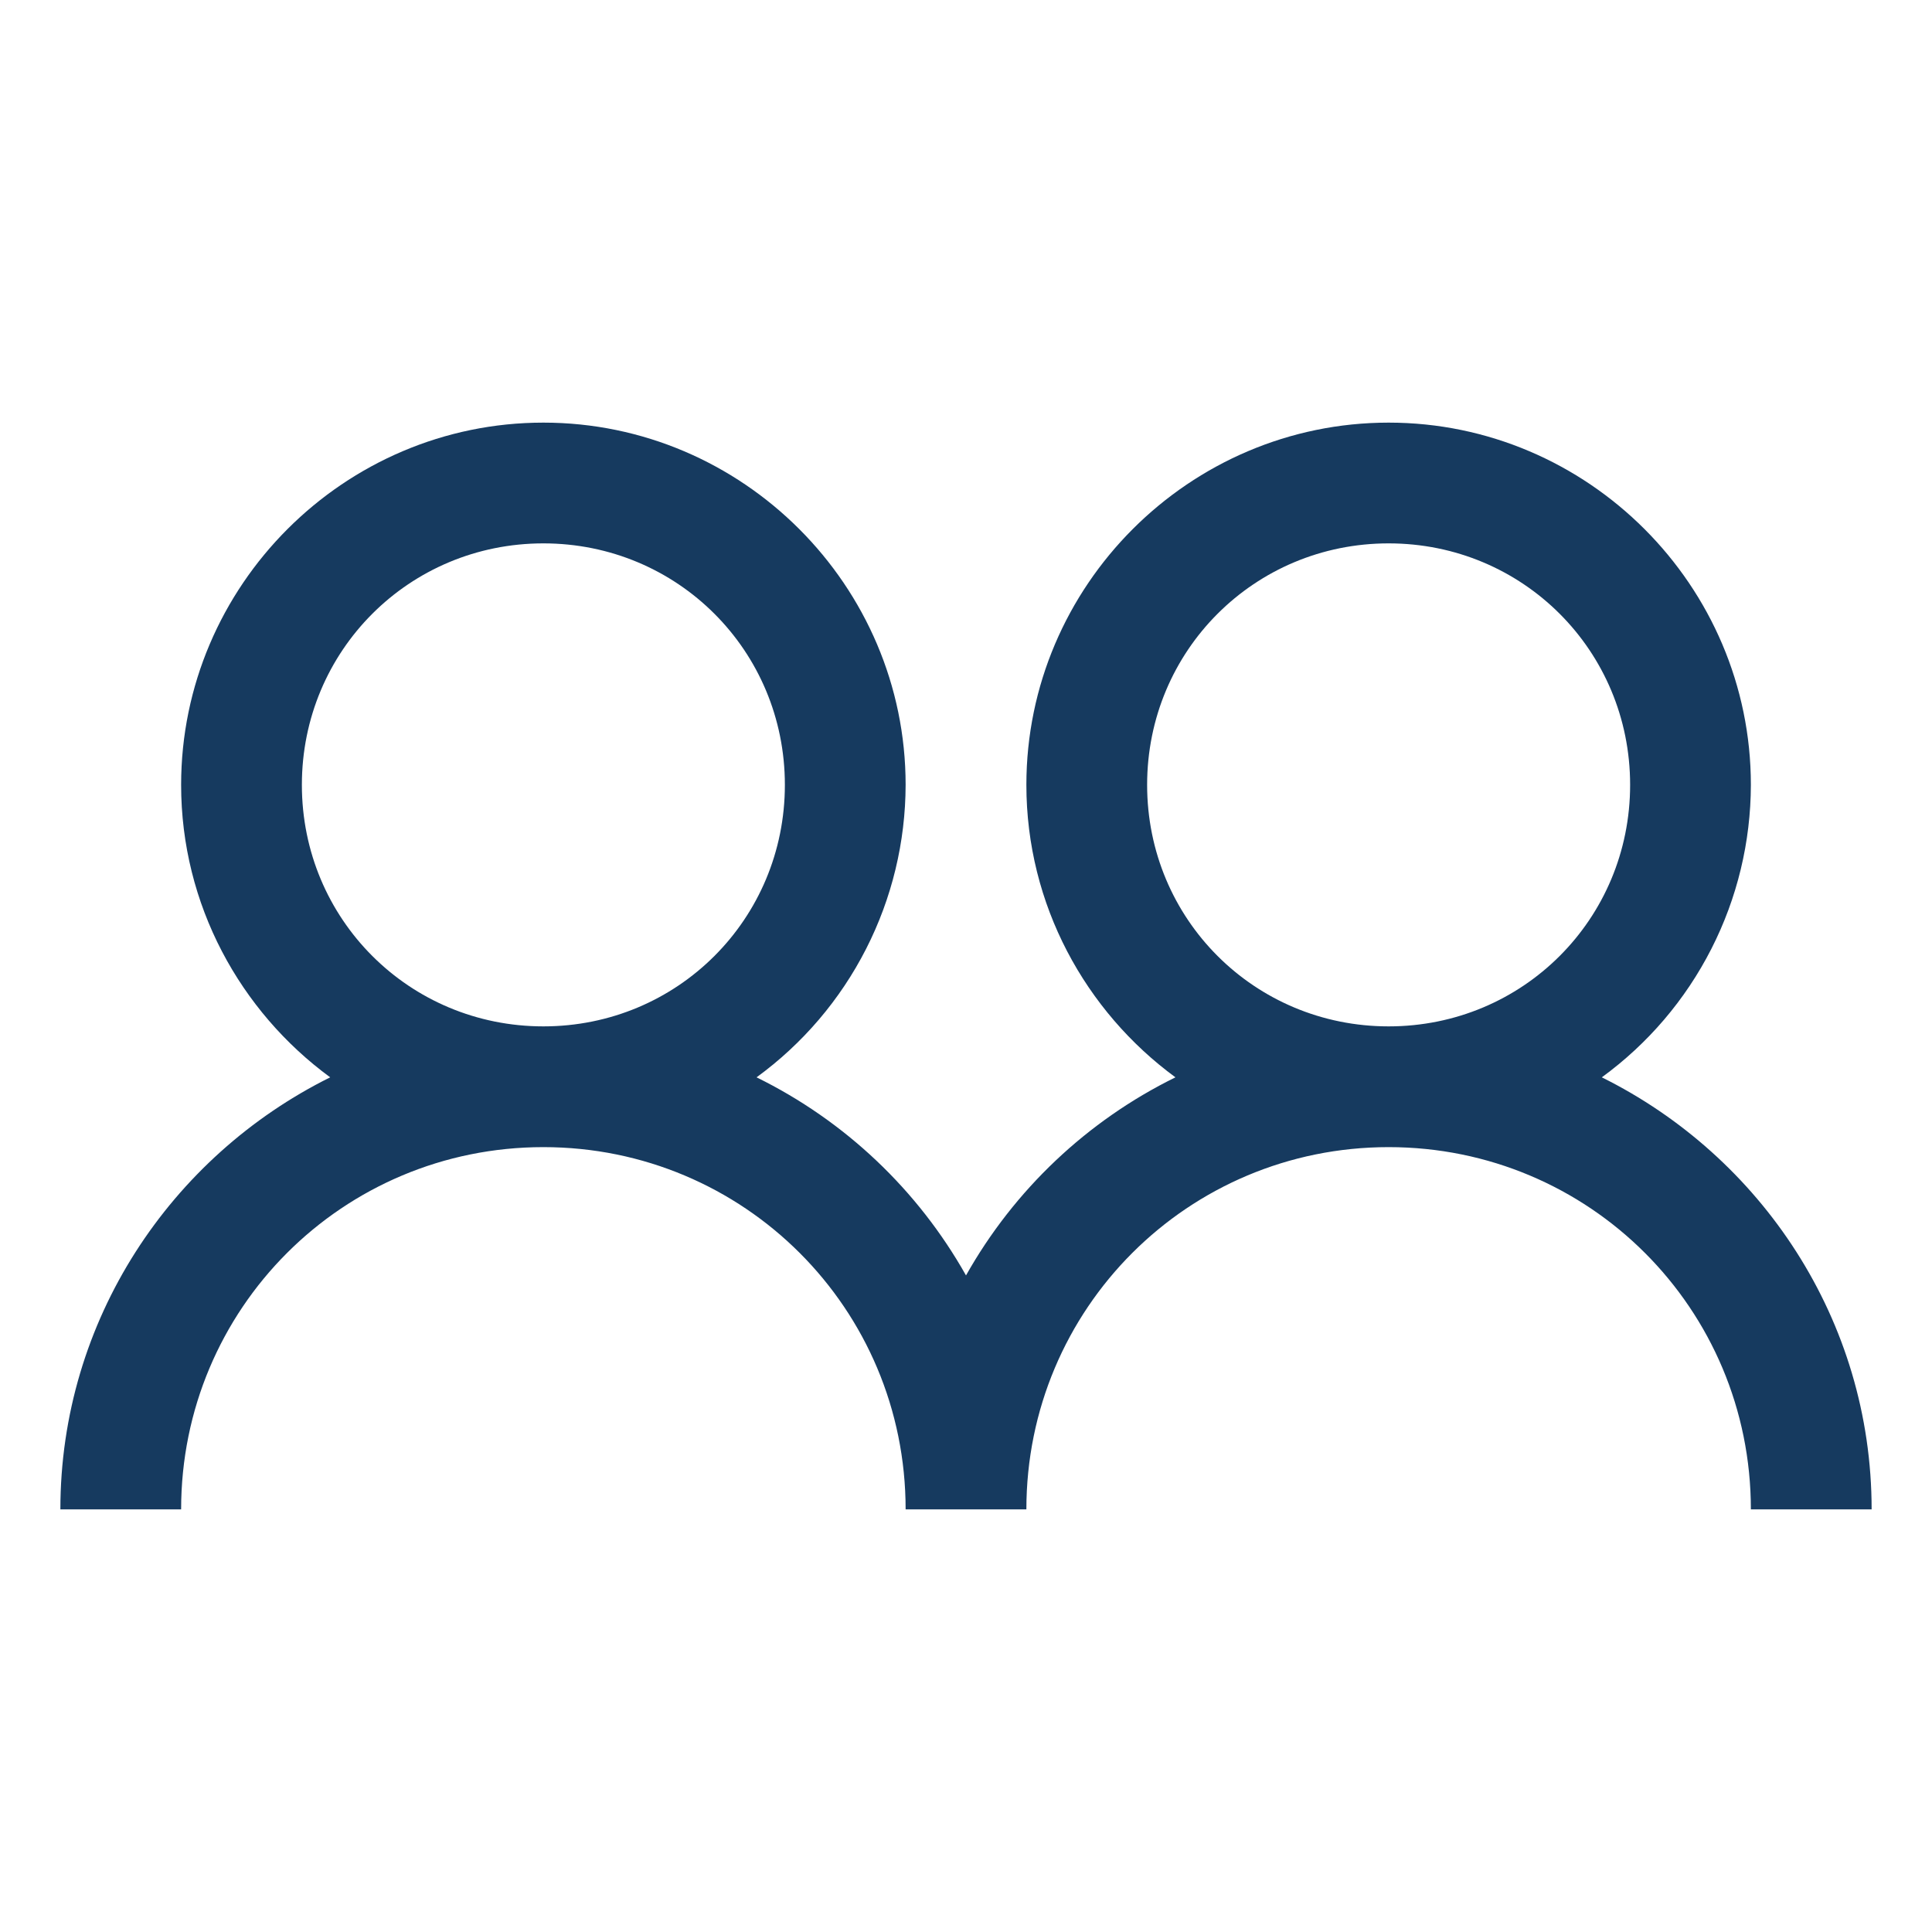 <svg width="32" height="32" viewBox="0 0 32 32" fill="none" xmlns="http://www.w3.org/2000/svg">
<path d="M9 7C5.7 7 3 9.7 3 13C3 14.984 3.977 16.75 5.469 17.844C2.832 19.152 1 21.864 1 25H3C3 21.676 5.676 19 9 19C12.324 19 15 21.676 15 25H17C17 21.676 19.676 19 23 19C26.324 19 29 21.676 29 25H31C31 21.863 29.168 19.152 26.531 17.844C27.294 17.288 27.916 16.559 28.345 15.717C28.774 14.876 28.998 13.945 29 13C29 9.7 26.3 7 23 7C19.7 7 17 9.7 17 13C17 14.984 17.977 16.75 19.469 17.844C18.008 18.562 16.799 19.706 16 21.125C15.201 19.706 13.992 18.562 12.531 17.844C13.294 17.288 13.916 16.559 14.345 15.717C14.774 14.876 14.998 13.945 15 13C15 9.7 12.3 7 9 7ZM9 9C11.223 9 13 10.777 13 13C13 15.223 11.223 17 9 17C6.777 17 5 15.223 5 13C5 10.777 6.777 9 9 9ZM23 9C25.223 9 27 10.777 27 13C27 15.223 25.223 17 23 17C20.777 17 19 15.223 19 13C19 10.777 20.777 9 23 9Z" fill="#163A5F"/>
</svg>
